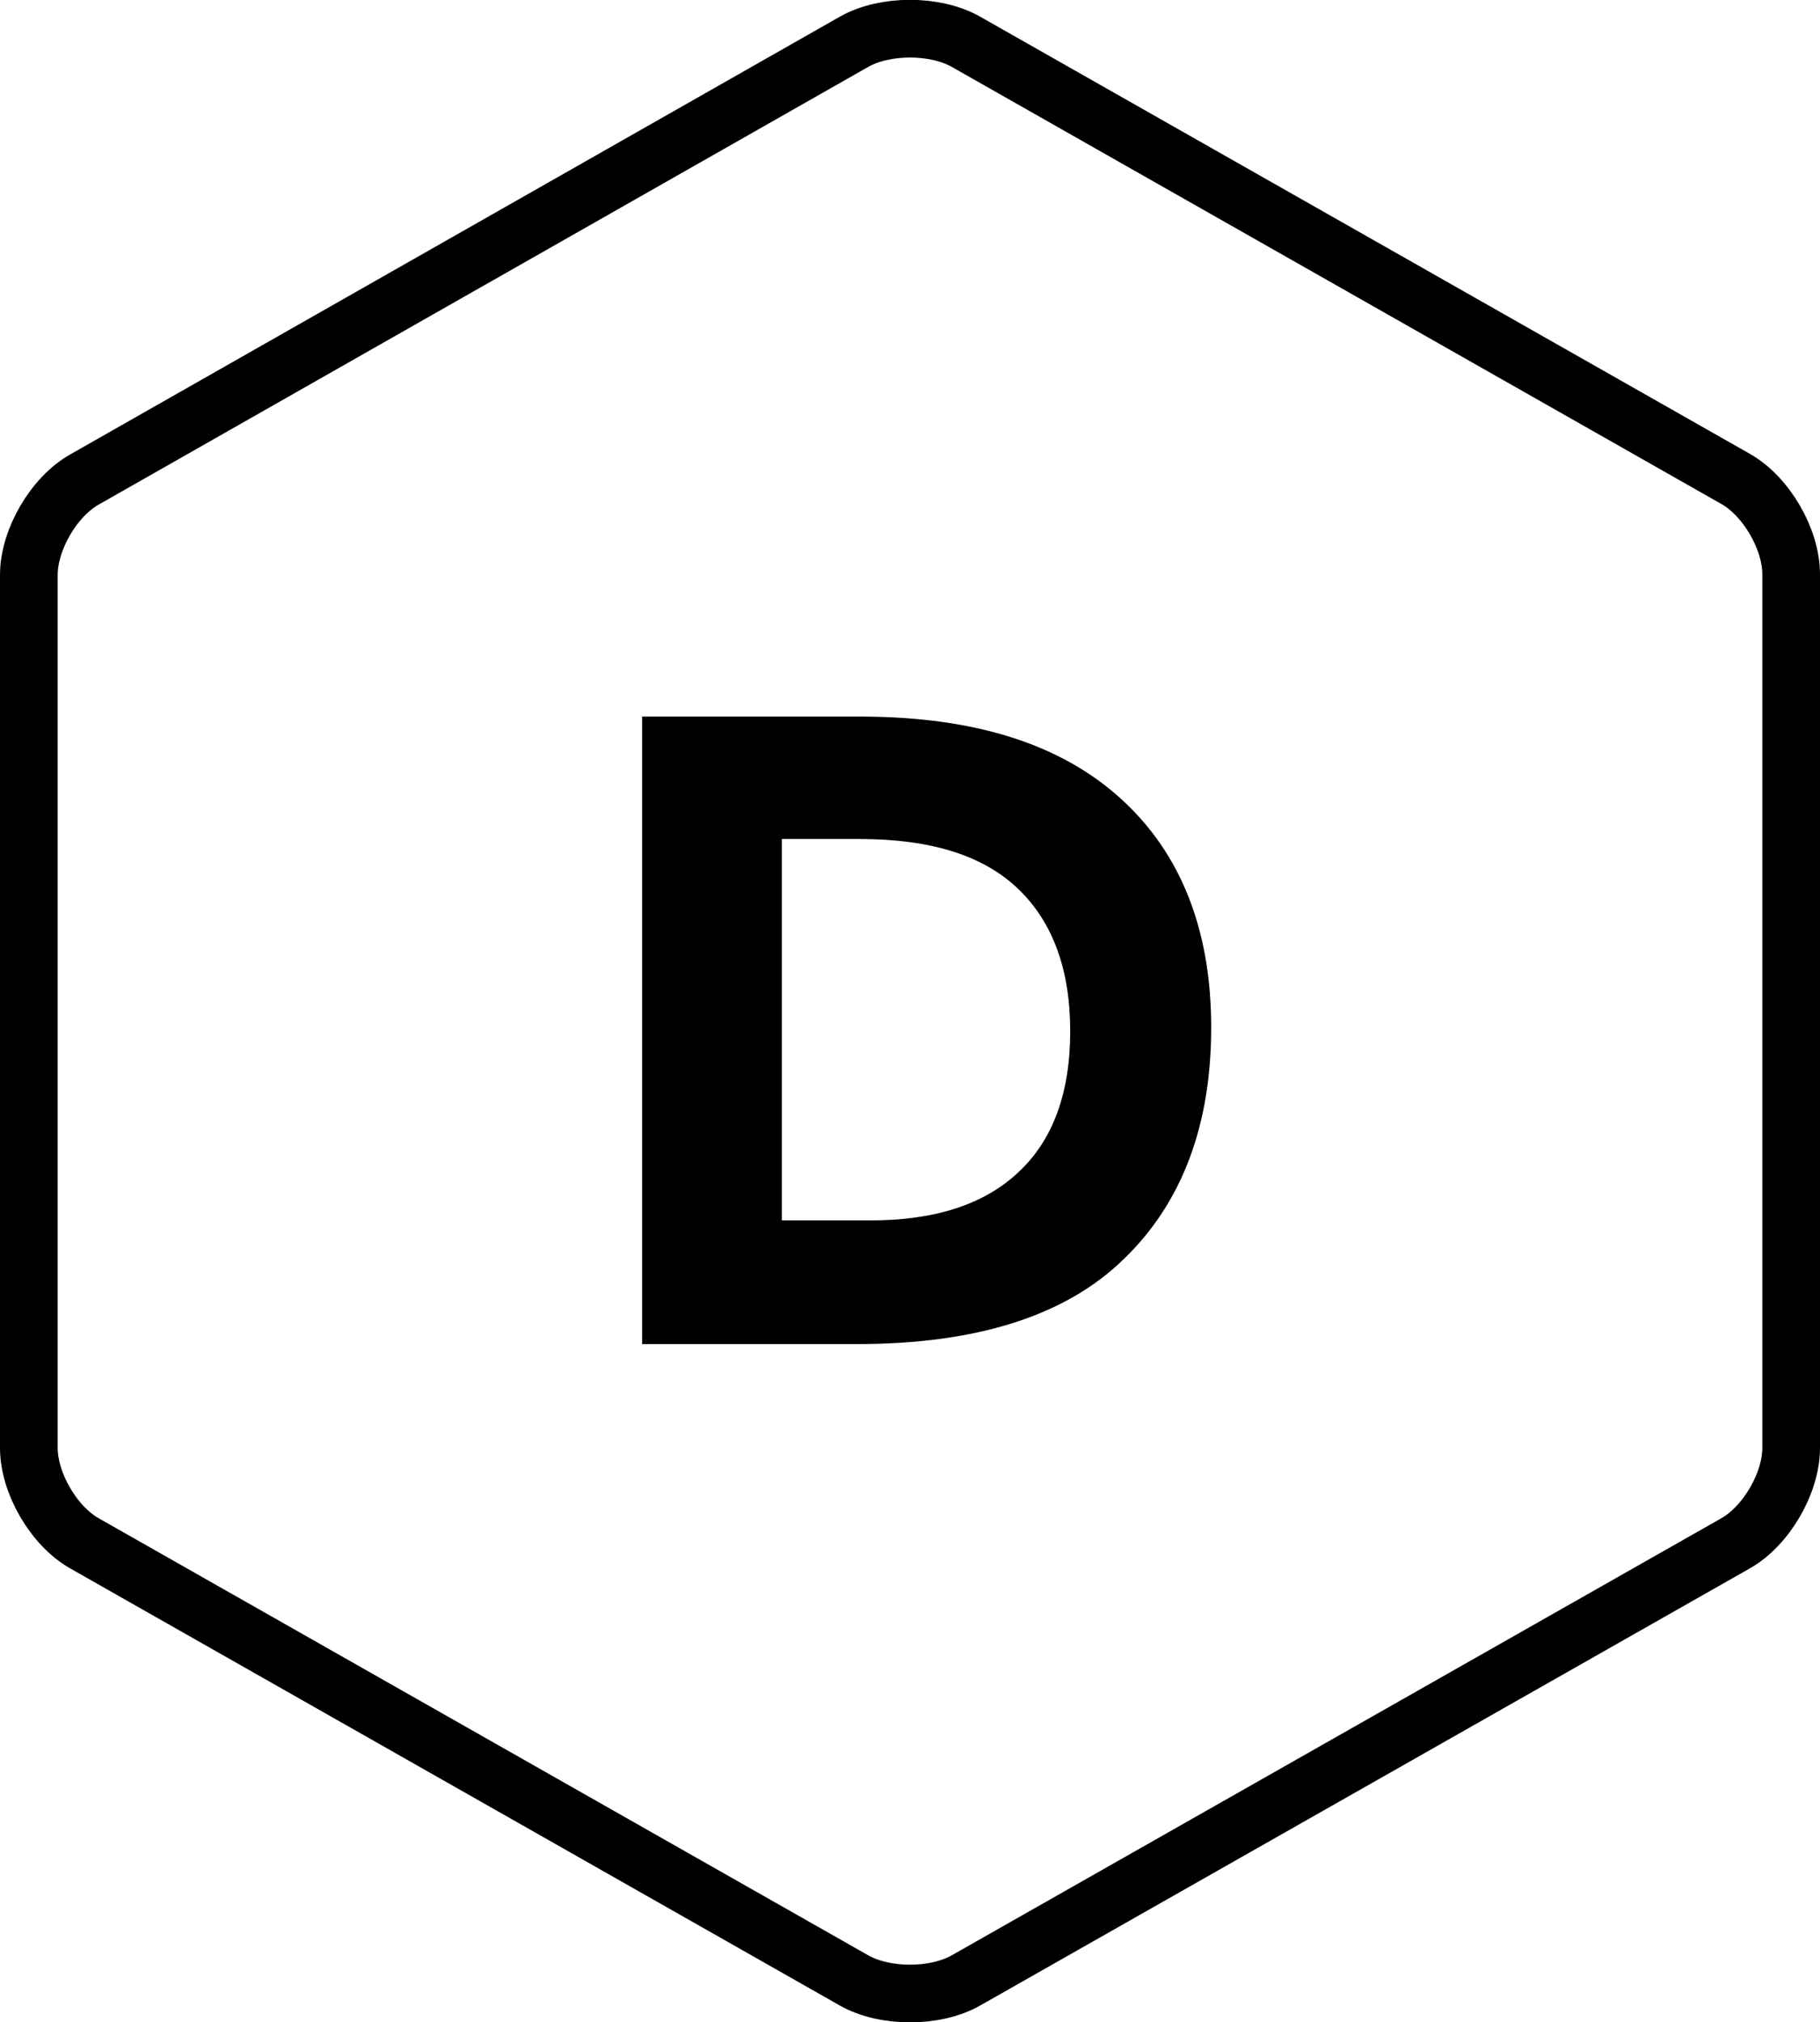 <svg xmlns="http://www.w3.org/2000/svg" viewBox="0 0 284 315.5" enable-background="new 0 0 284 315.5"><path stroke="#000" stroke-width="9" stroke-miterlimit="10" d="M279.5 225.9c0 5.5-3.9 12.2-8.7 14.9l-120.1 68.2c-4.8 2.7-12.6 2.7-17.4 0l-120.1-68.2c-4.8-2.7-8.7-9.4-8.7-14.9v-136.2c0-5.5 3.9-12.2 8.7-14.9l120.1-68.3c4.8-2.7 12.6-2.7 17.4 0l120.1 68.2c4.8 2.7 8.7 9.4 8.7 14.9v136.3z" fill="none"/><path d="M175 124.7c9.3 8.5 14 20.4 14 35.6 0 15.2-4.5 27.3-13.6 36.1-9.1 8.9-23 13.3-41.7 13.3h-33.5v-97.9h34.6c17.4.1 30.8 4.3 40.2 12.9zm-16.1 58.2c5.4-5 8.1-12.4 8.1-22s-2.7-17-8.1-22.2c-5.4-5.2-13.6-7.8-24.7-7.8h-12.2v59.5h13.9c10 0 17.7-2.5 23-7.5z" fill="#000"/></svg>
